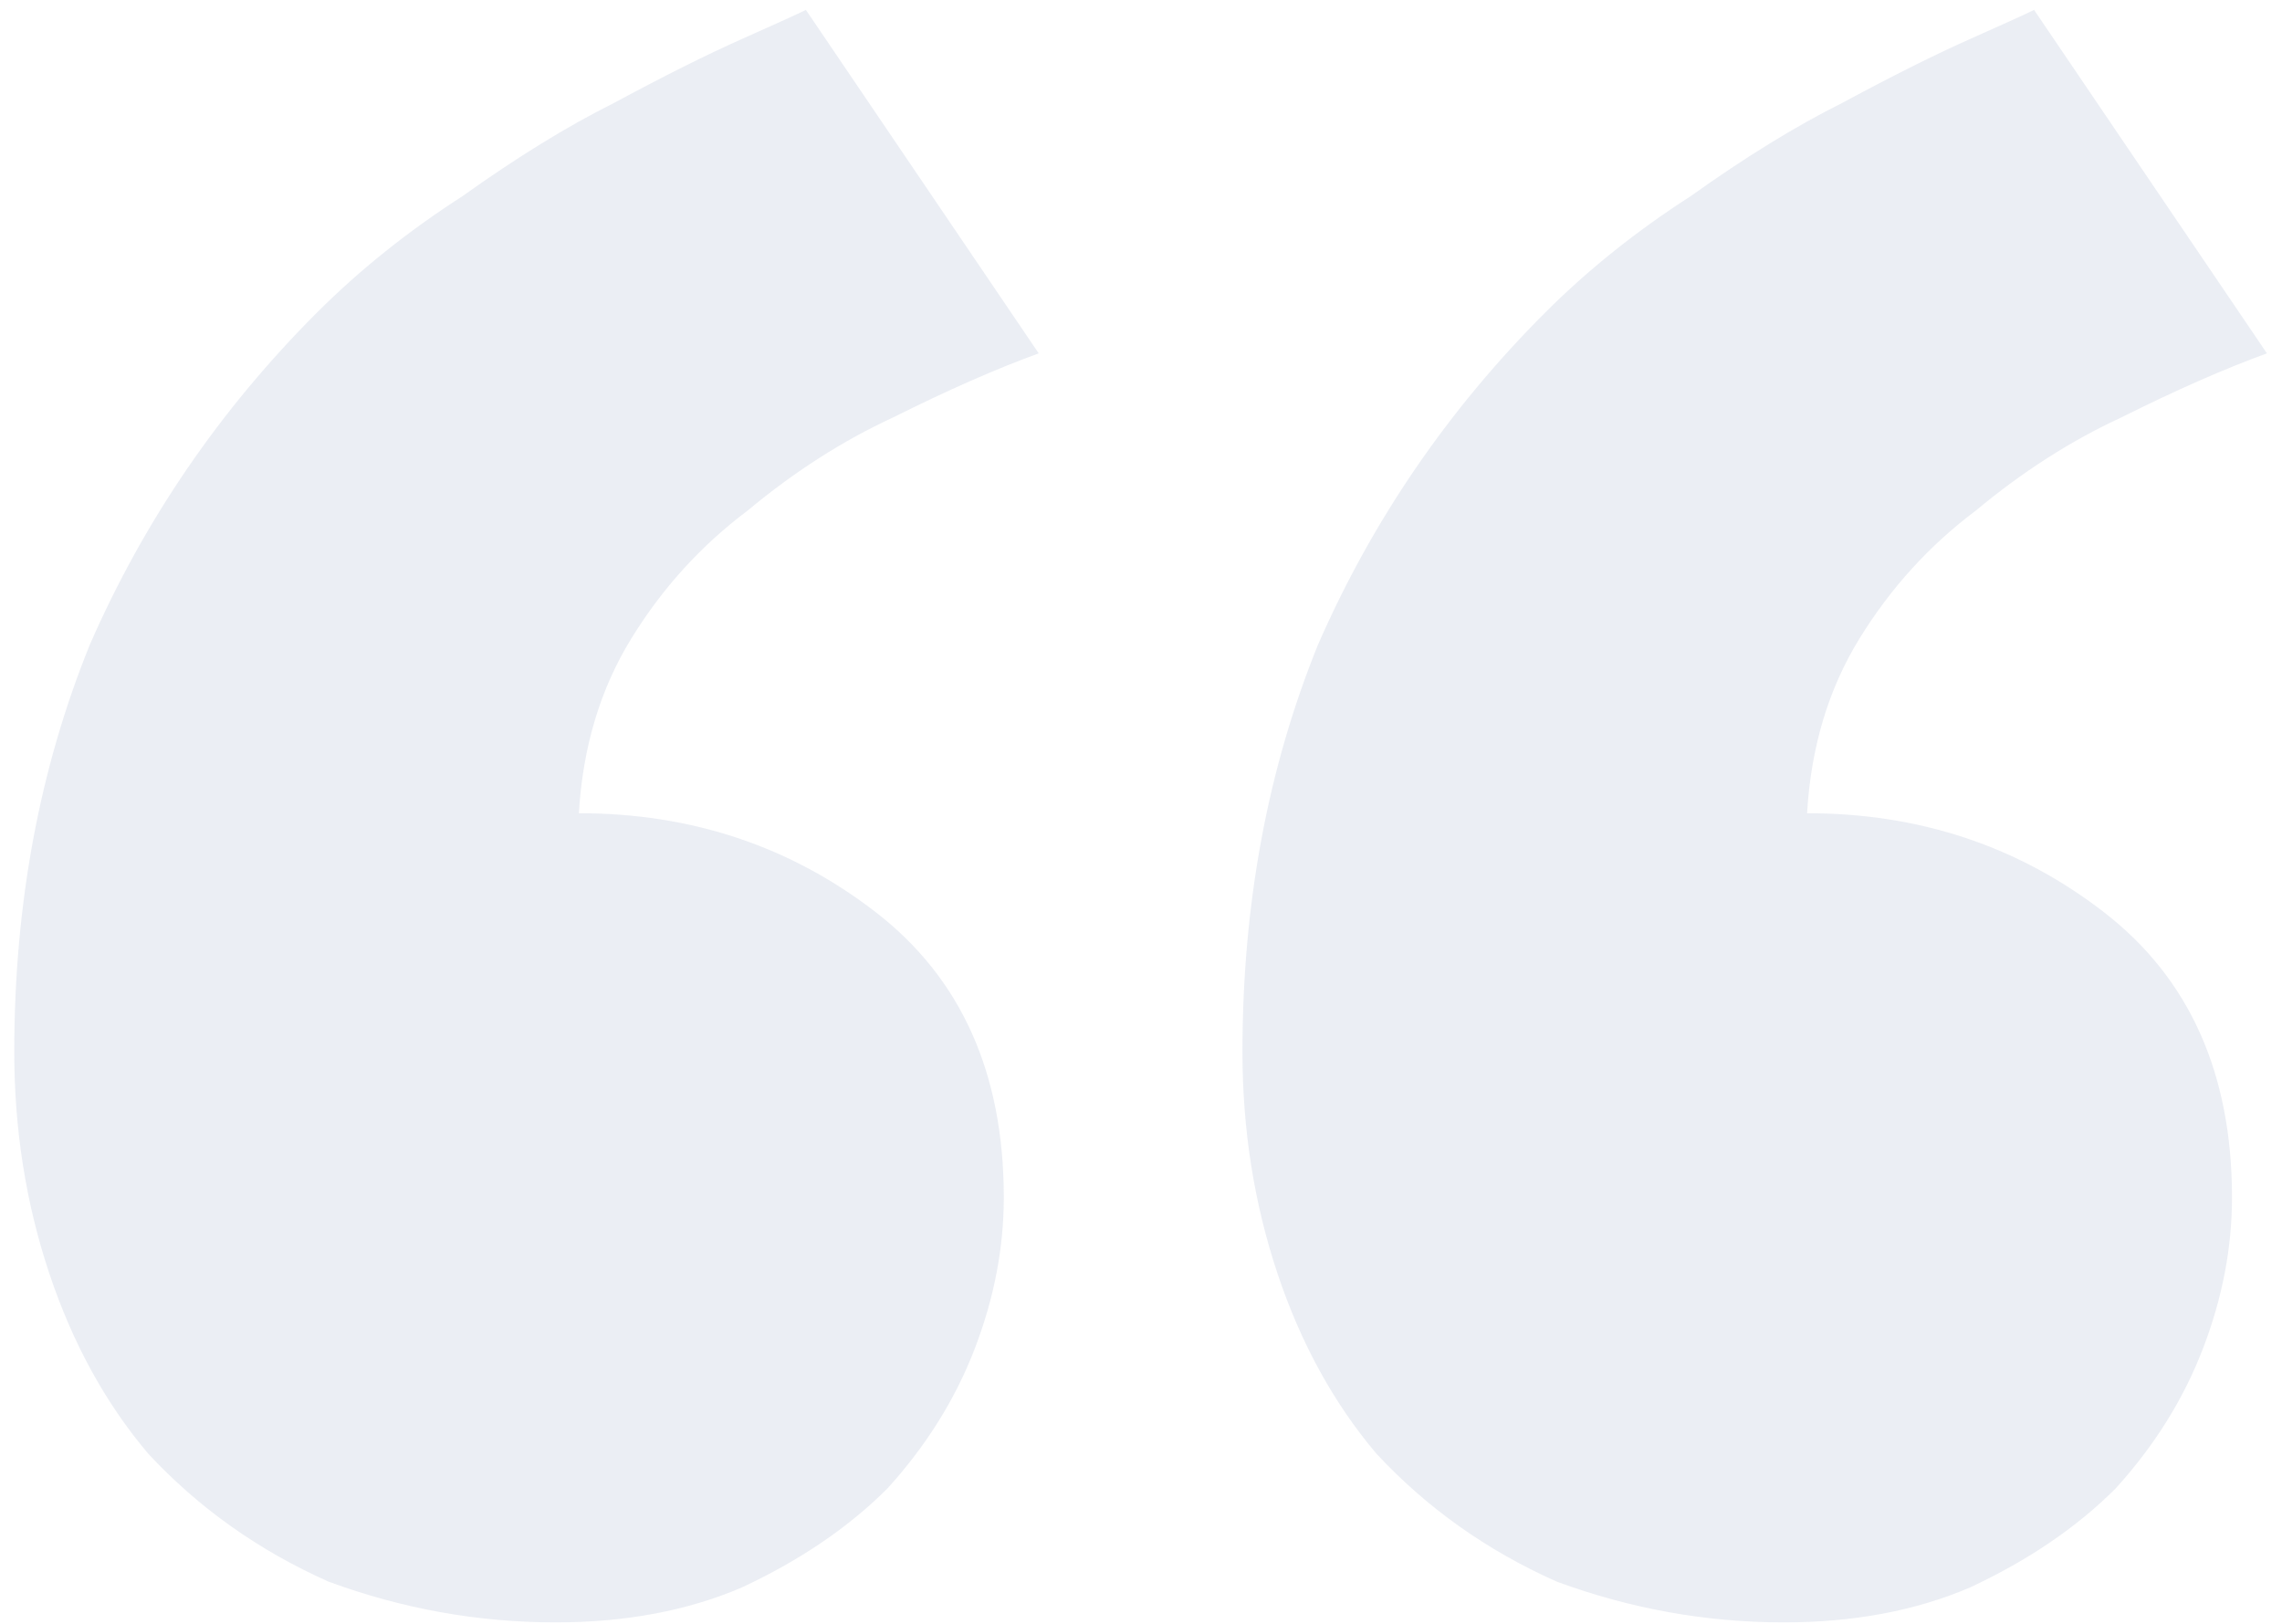 <svg width="104" height="74" viewBox="0 0 104 74" fill="none" xmlns="http://www.w3.org/2000/svg">
<path d="M101.721 54.568C101.721 56.867 101.279 59.166 100.394 61.465C99.51 63.764 98.184 65.886 96.415 67.832C94.647 69.6 92.436 71.103 89.783 72.341C87.307 73.403 84.478 73.933 81.294 73.933C77.757 73.933 74.309 73.314 70.949 72.076C67.765 70.661 65.024 68.716 62.725 66.24C60.78 63.941 59.276 61.2 58.215 58.017C57.154 54.833 56.624 51.473 56.624 47.936C56.624 41.215 57.773 35.026 60.072 29.366C62.548 23.707 65.997 18.667 70.418 14.246C72.364 12.3 74.574 10.532 77.05 8.94C79.526 7.172 81.825 5.757 83.947 4.696C86.246 3.458 88.192 2.485 89.783 1.778C91.375 1.07 92.348 0.628 92.701 0.451L103.313 16.103C101.367 16.81 99.156 17.783 96.681 19.021C94.382 20.082 92.171 21.497 90.049 23.265C87.926 24.857 86.158 26.802 84.743 29.101C83.328 31.4 82.532 34.053 82.356 37.059C87.484 37.059 91.994 38.563 95.885 41.569C99.775 44.576 101.721 48.909 101.721 54.568ZM45.747 54.568C45.747 56.867 45.305 59.166 44.421 61.465C43.537 63.764 42.21 65.886 40.442 67.832C38.673 69.6 36.462 71.103 33.81 72.341C31.334 73.403 28.504 73.933 25.321 73.933C21.784 73.933 18.335 73.314 14.975 72.076C11.792 70.661 9.05 68.716 6.751 66.24C4.806 63.941 3.303 61.2 2.242 58.017C1.181 54.833 0.65 51.473 0.65 47.936C0.65 41.215 1.8 35.026 4.099 29.366C6.575 23.707 10.023 18.667 14.444 14.246C16.39 12.3 18.601 10.532 21.076 8.94C23.552 7.172 25.851 5.757 27.974 4.696C30.273 3.458 32.218 2.485 33.81 1.778C35.401 1.07 36.374 0.628 36.728 0.451L47.339 16.103C45.394 16.81 43.183 17.783 40.707 19.021C38.408 20.082 36.197 21.497 34.075 23.265C31.953 24.857 30.184 26.802 28.77 29.101C27.355 31.4 26.559 34.053 26.382 37.059C31.511 37.059 36.02 38.563 39.911 41.569C43.802 44.576 45.747 48.909 45.747 54.568Z" fill="#345995" fill-opacity="0.1"/>
</svg>
